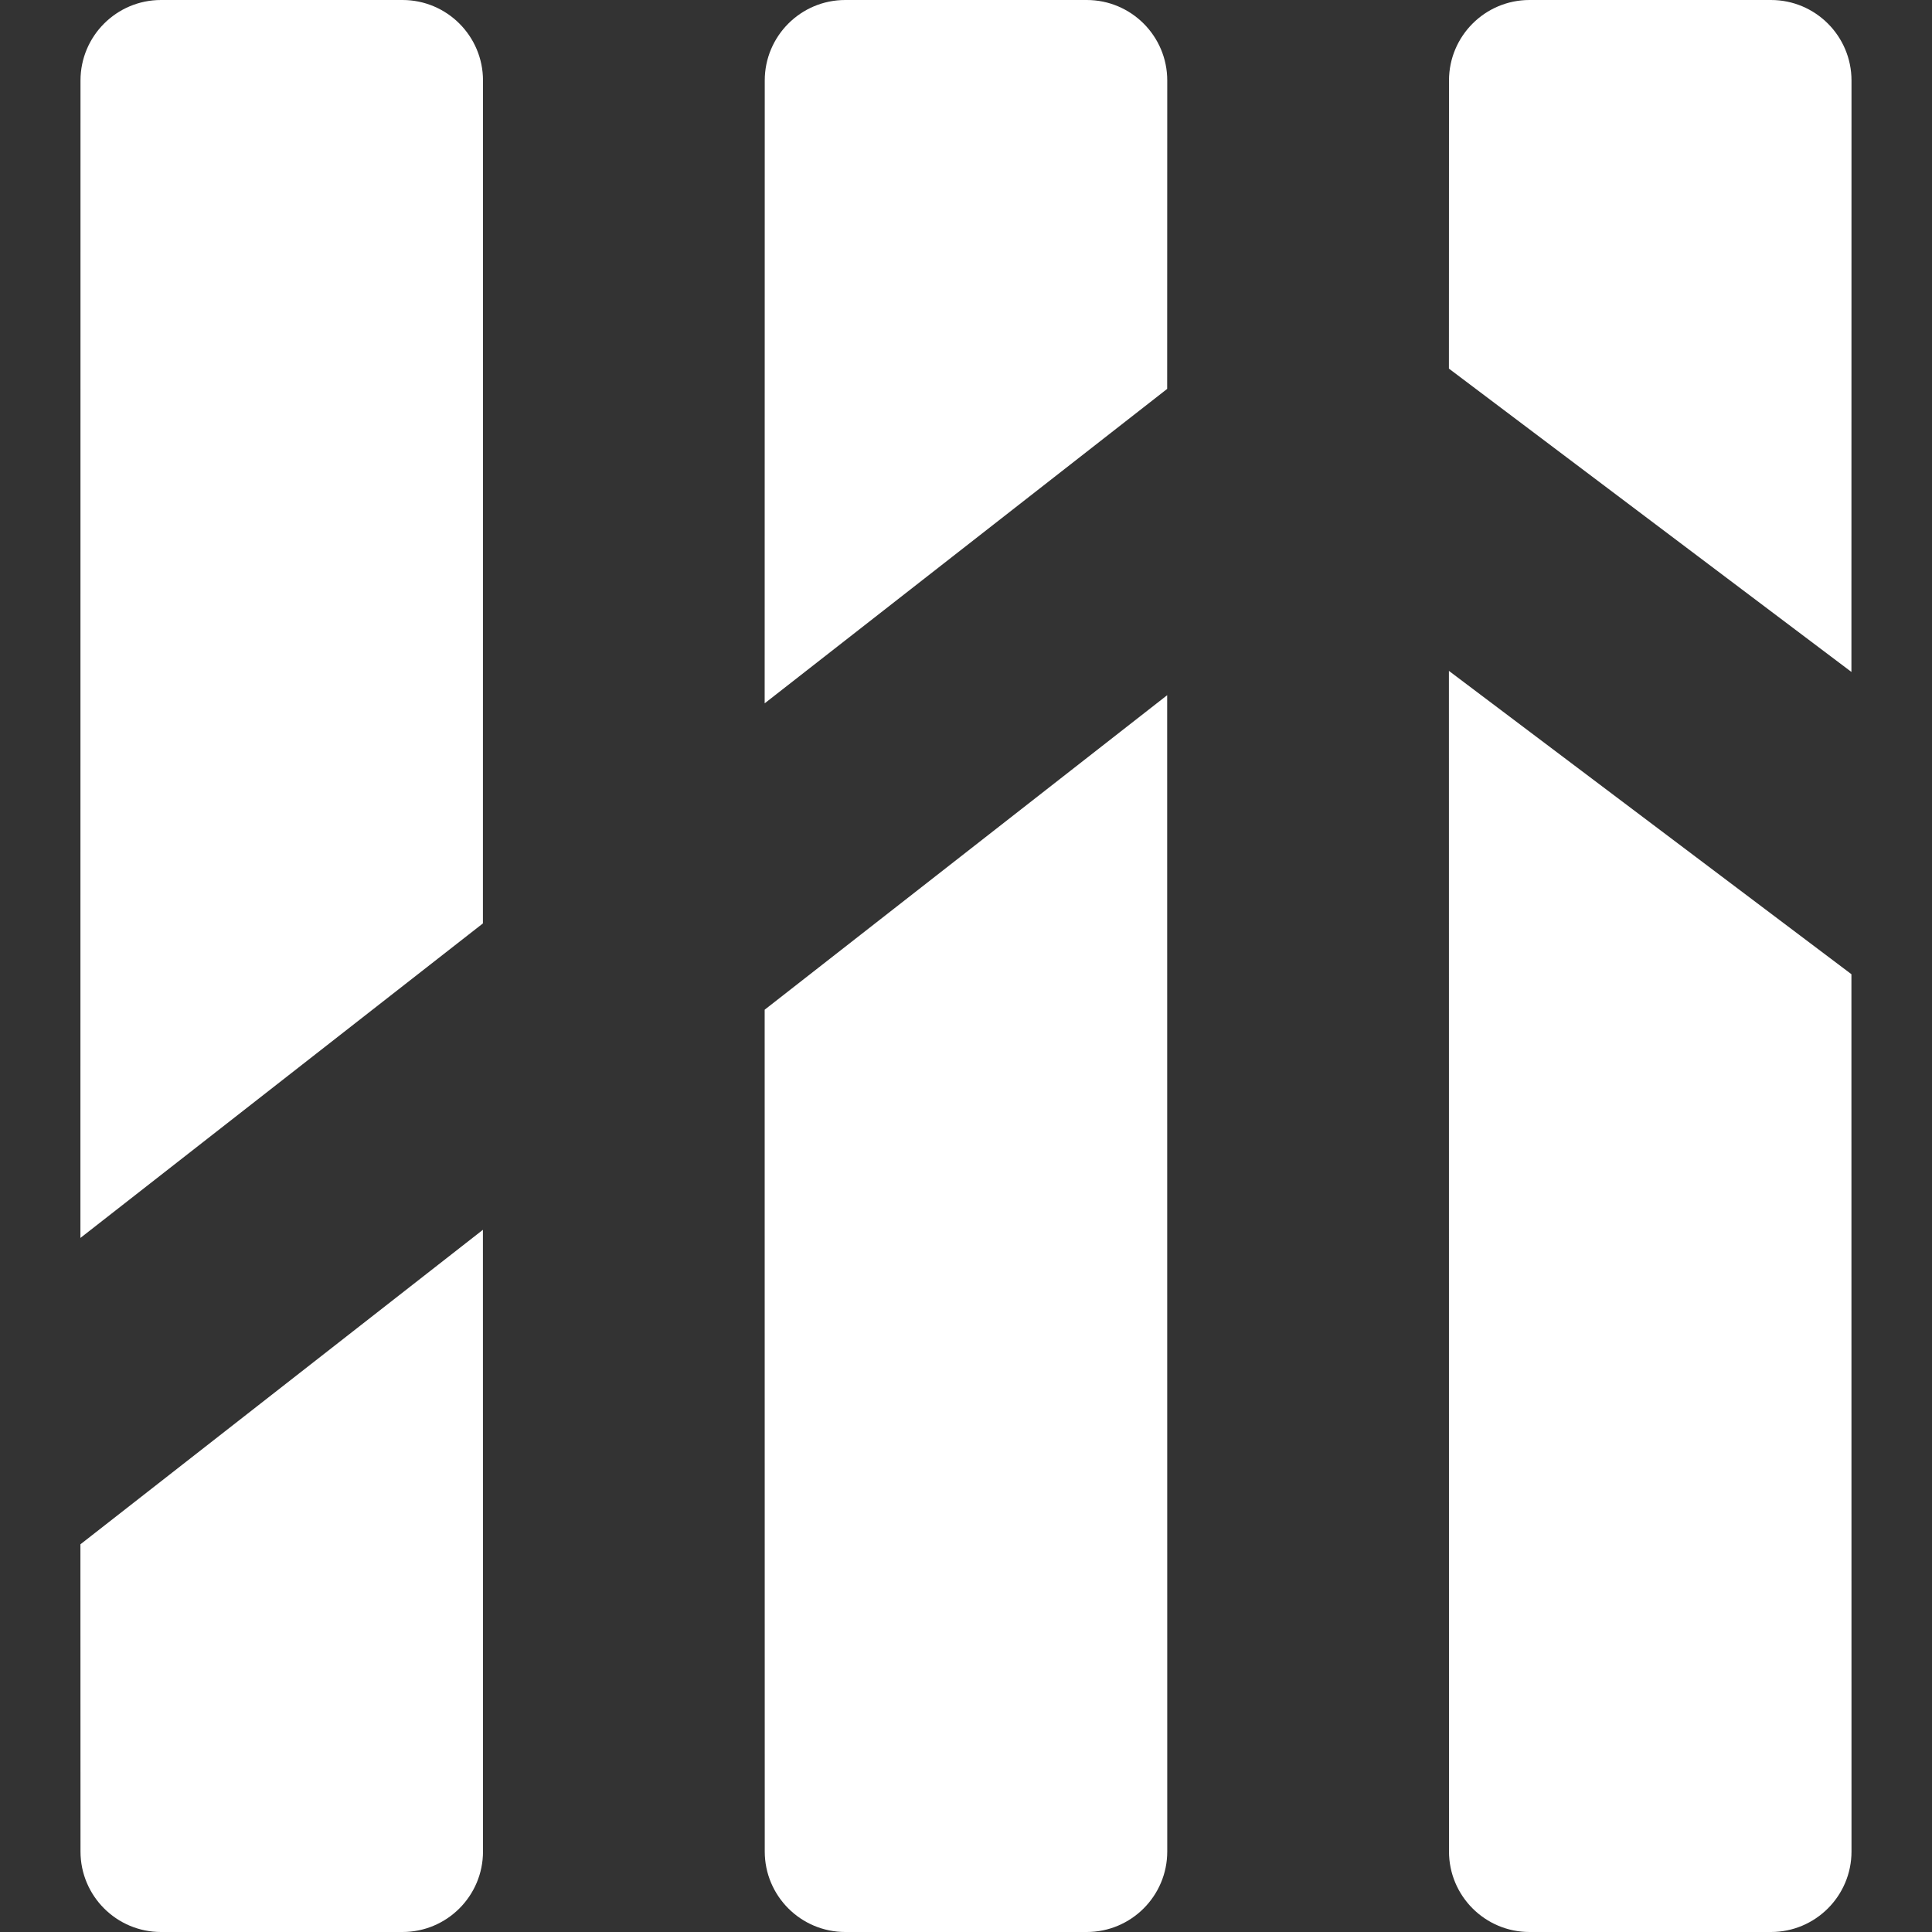 <svg xmlns="http://www.w3.org/2000/svg" width="24" height="24" viewBox="0 0 24 24">
  <rect x="0" y="0" width="24" height="24" fill="#333333" stroke="none"/>
  <path fill="#FFF" fill-rule="evenodd" d="M5.999,15.277 L6,23 C6,23.552 5.552,24 5,24 L2,24 C1.448,24 1,23.552 1,23 L0.999,19.184 L5.999,15.277 Z M14.499,8.636 L14.5,23 C14.5,23.552 14.052,24 13.5,24 L10.5,24 C9.948,24 9.5,23.552 9.5,23 L9.499,12.543 L14.499,8.636 Z M17.999,8.334 L22.999,12.102 L23,23 C23,23.552 22.552,24 22,24 L19,24 C18.448,24 18,23.552 18,23 L17.999,8.334 Z M5,0 C5.552,0 6,0.448 6,1 L5.999,11.471 L0.999,15.378 L1,1 C1,0.448 1.448,0 2,0 L5,0 Z M13.5,0 C14.052,0 14.5,0.448 14.5,1 L14.499,4.831 L9.499,8.737 L9.5,1 C9.5,0.448 9.948,0 10.5,0 L13.5,0 Z M22,0 C22.552,0 23,0.448 23,1 L22.999,8.347 L17.999,4.579 L18,1 C18,0.448 18.448,0 19,0 L22,0 Z"/>
</svg>
